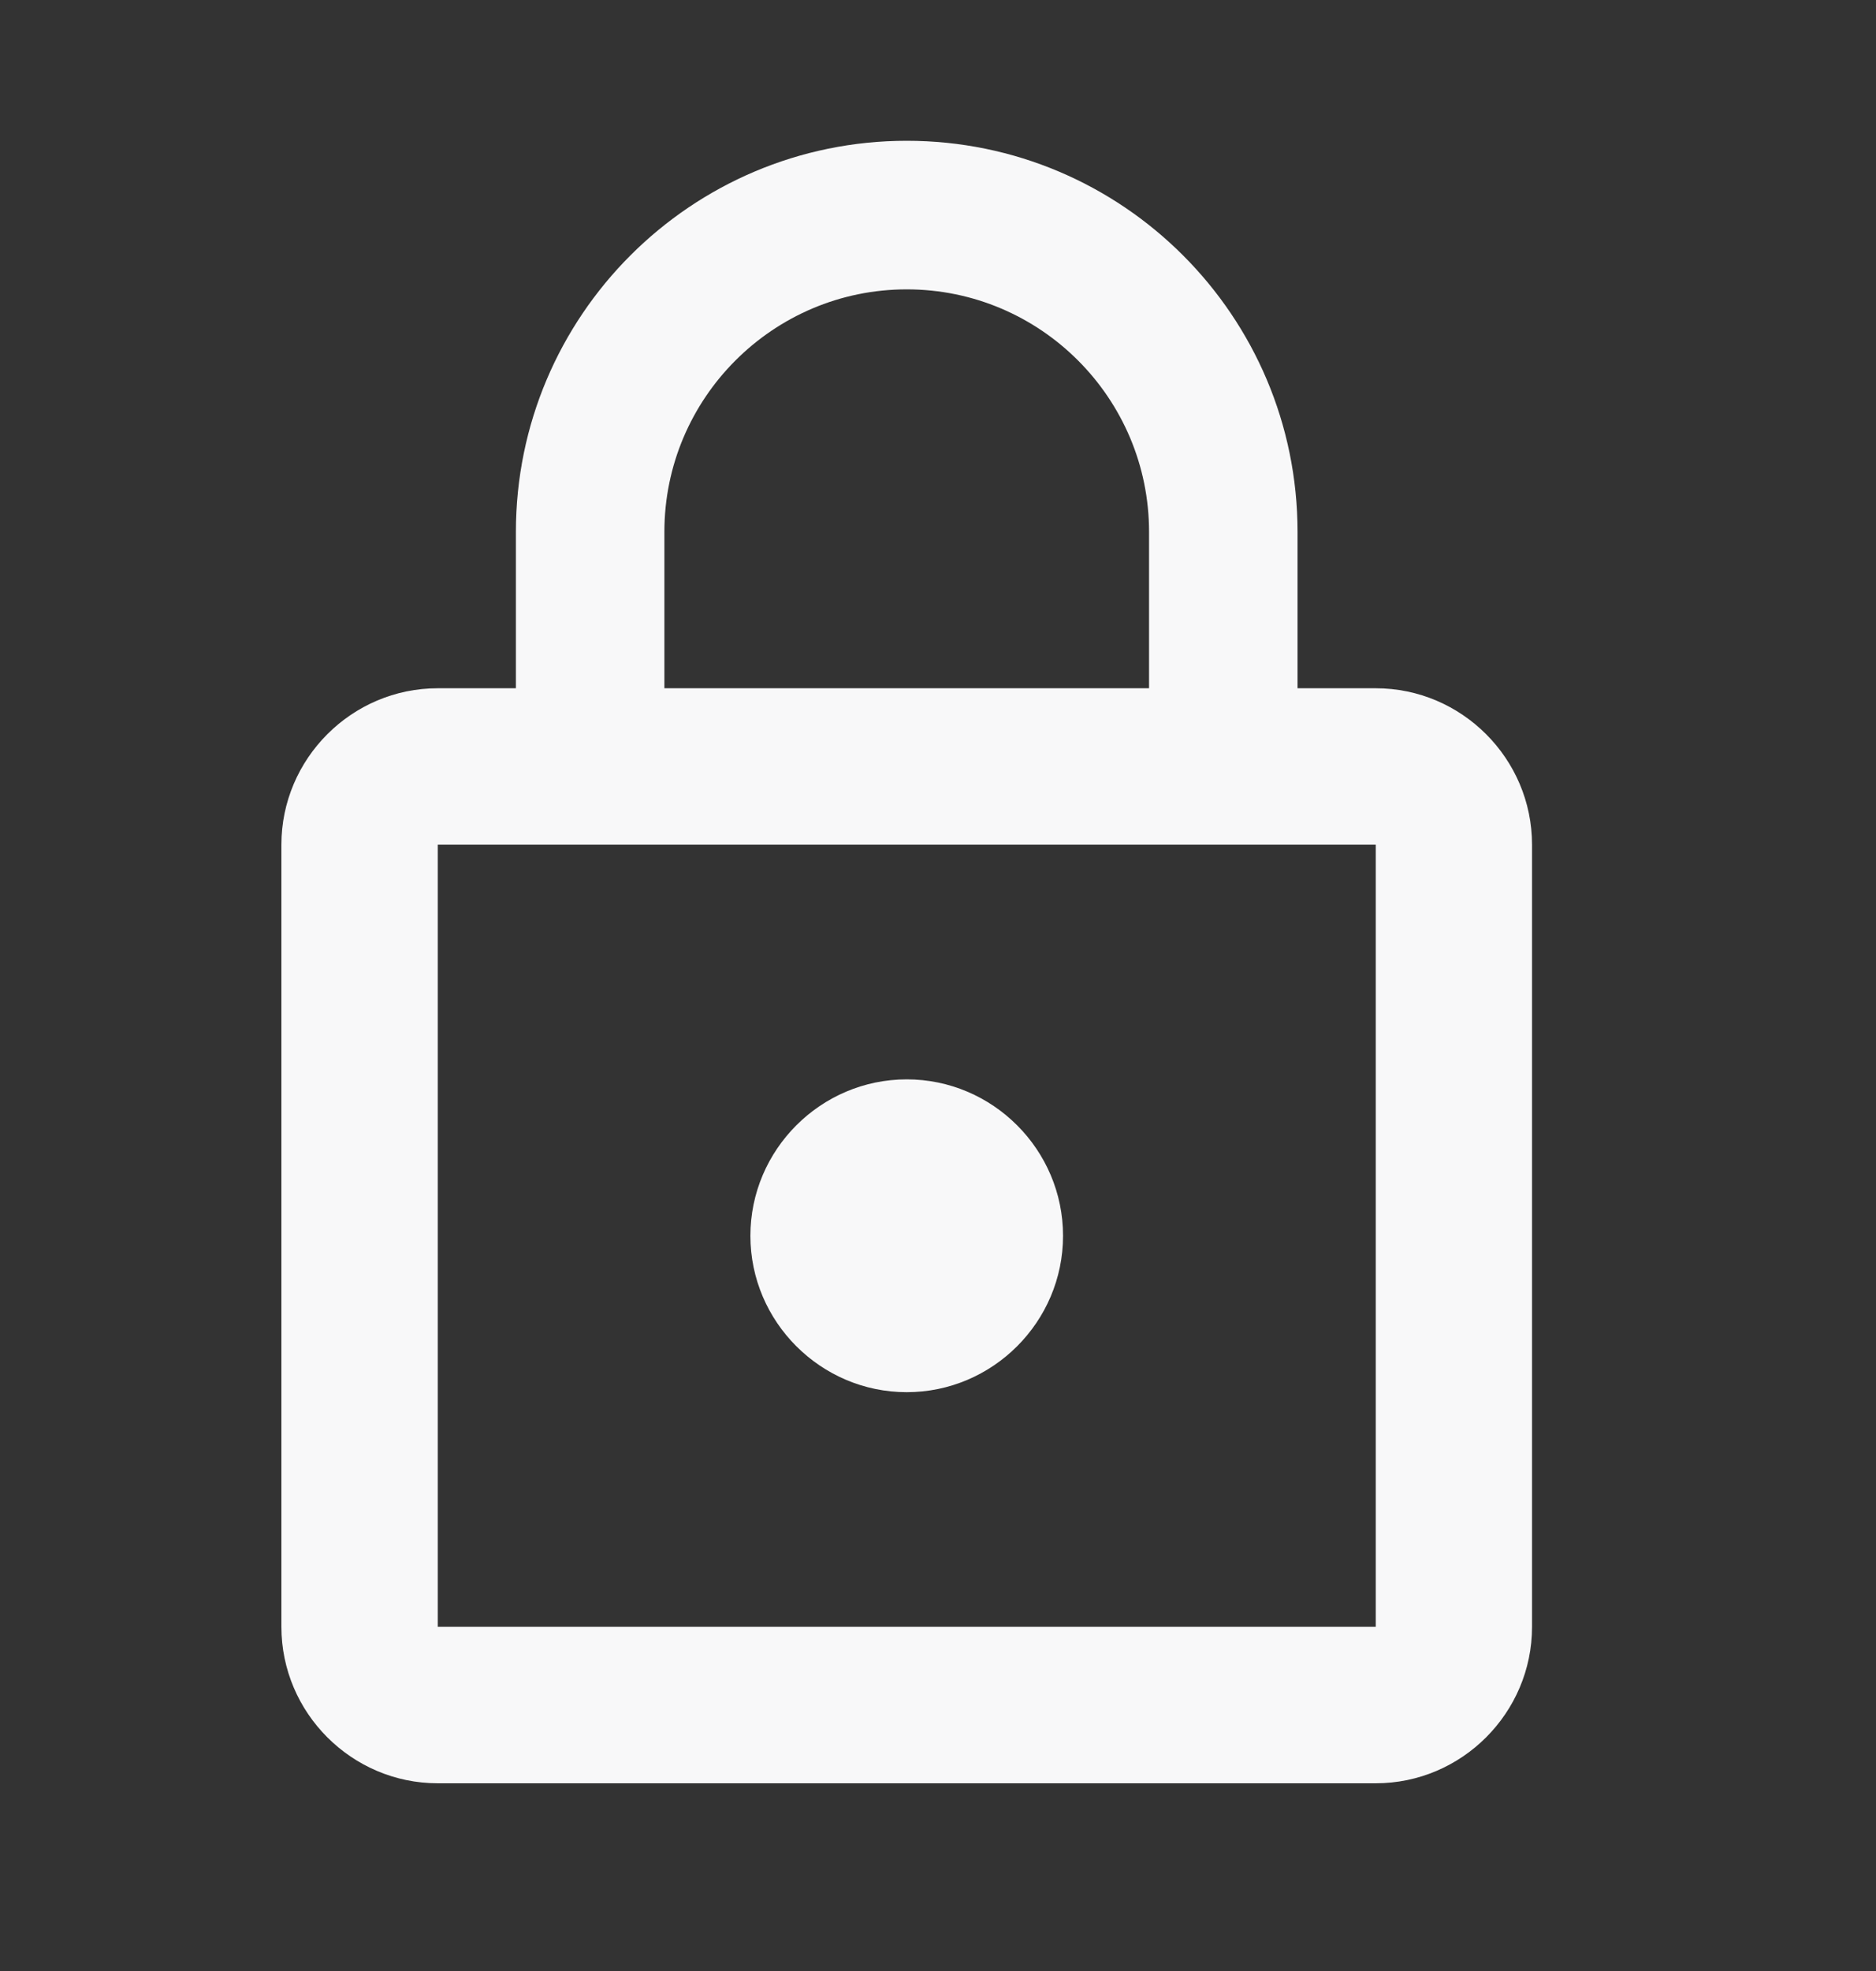 <svg width="20" height="21" viewBox="0 0 20 21" fill="none" xmlns="http://www.w3.org/2000/svg">
<rect x="0" y="0" width="20" height="21" fill="#333333" stroke="none"/>
<g clip-path="url(#clip0_1332_7738)">
<path d="M9.667 14.833C10.583 14.833 11.333 14.083 11.333 13.167C11.333 12.25 10.583 11.5 9.667 11.5C8.75 11.5 8 12.25 8 13.167C8 14.083 8.75 14.833 9.667 14.833ZM14.667 7.333H13.833V5.667C13.833 3.367 11.967 1.5 9.667 1.5C7.367 1.5 5.5 3.367 5.5 5.667V7.333H4.667C3.75 7.333 3 8.083 3 9V17.333C3 18.25 3.75 19 4.667 19H14.667C15.583 19 16.333 18.25 16.333 17.333V9C16.333 8.083 15.583 7.333 14.667 7.333ZM7.083 5.667C7.083 4.242 8.242 3.083 9.667 3.083C11.092 3.083 12.25 4.242 12.25 5.667V7.333H7.083V5.667ZM14.667 17.333H4.667V9H14.667V17.333Z" fill="#F8F8F9"/>
</g>
<defs>
<clipPath id="clip0_1332_7738">
<rect width="20" height="20" fill="white" transform="translate(0 0.5)"/>
</clipPath>
</defs>
</svg>
